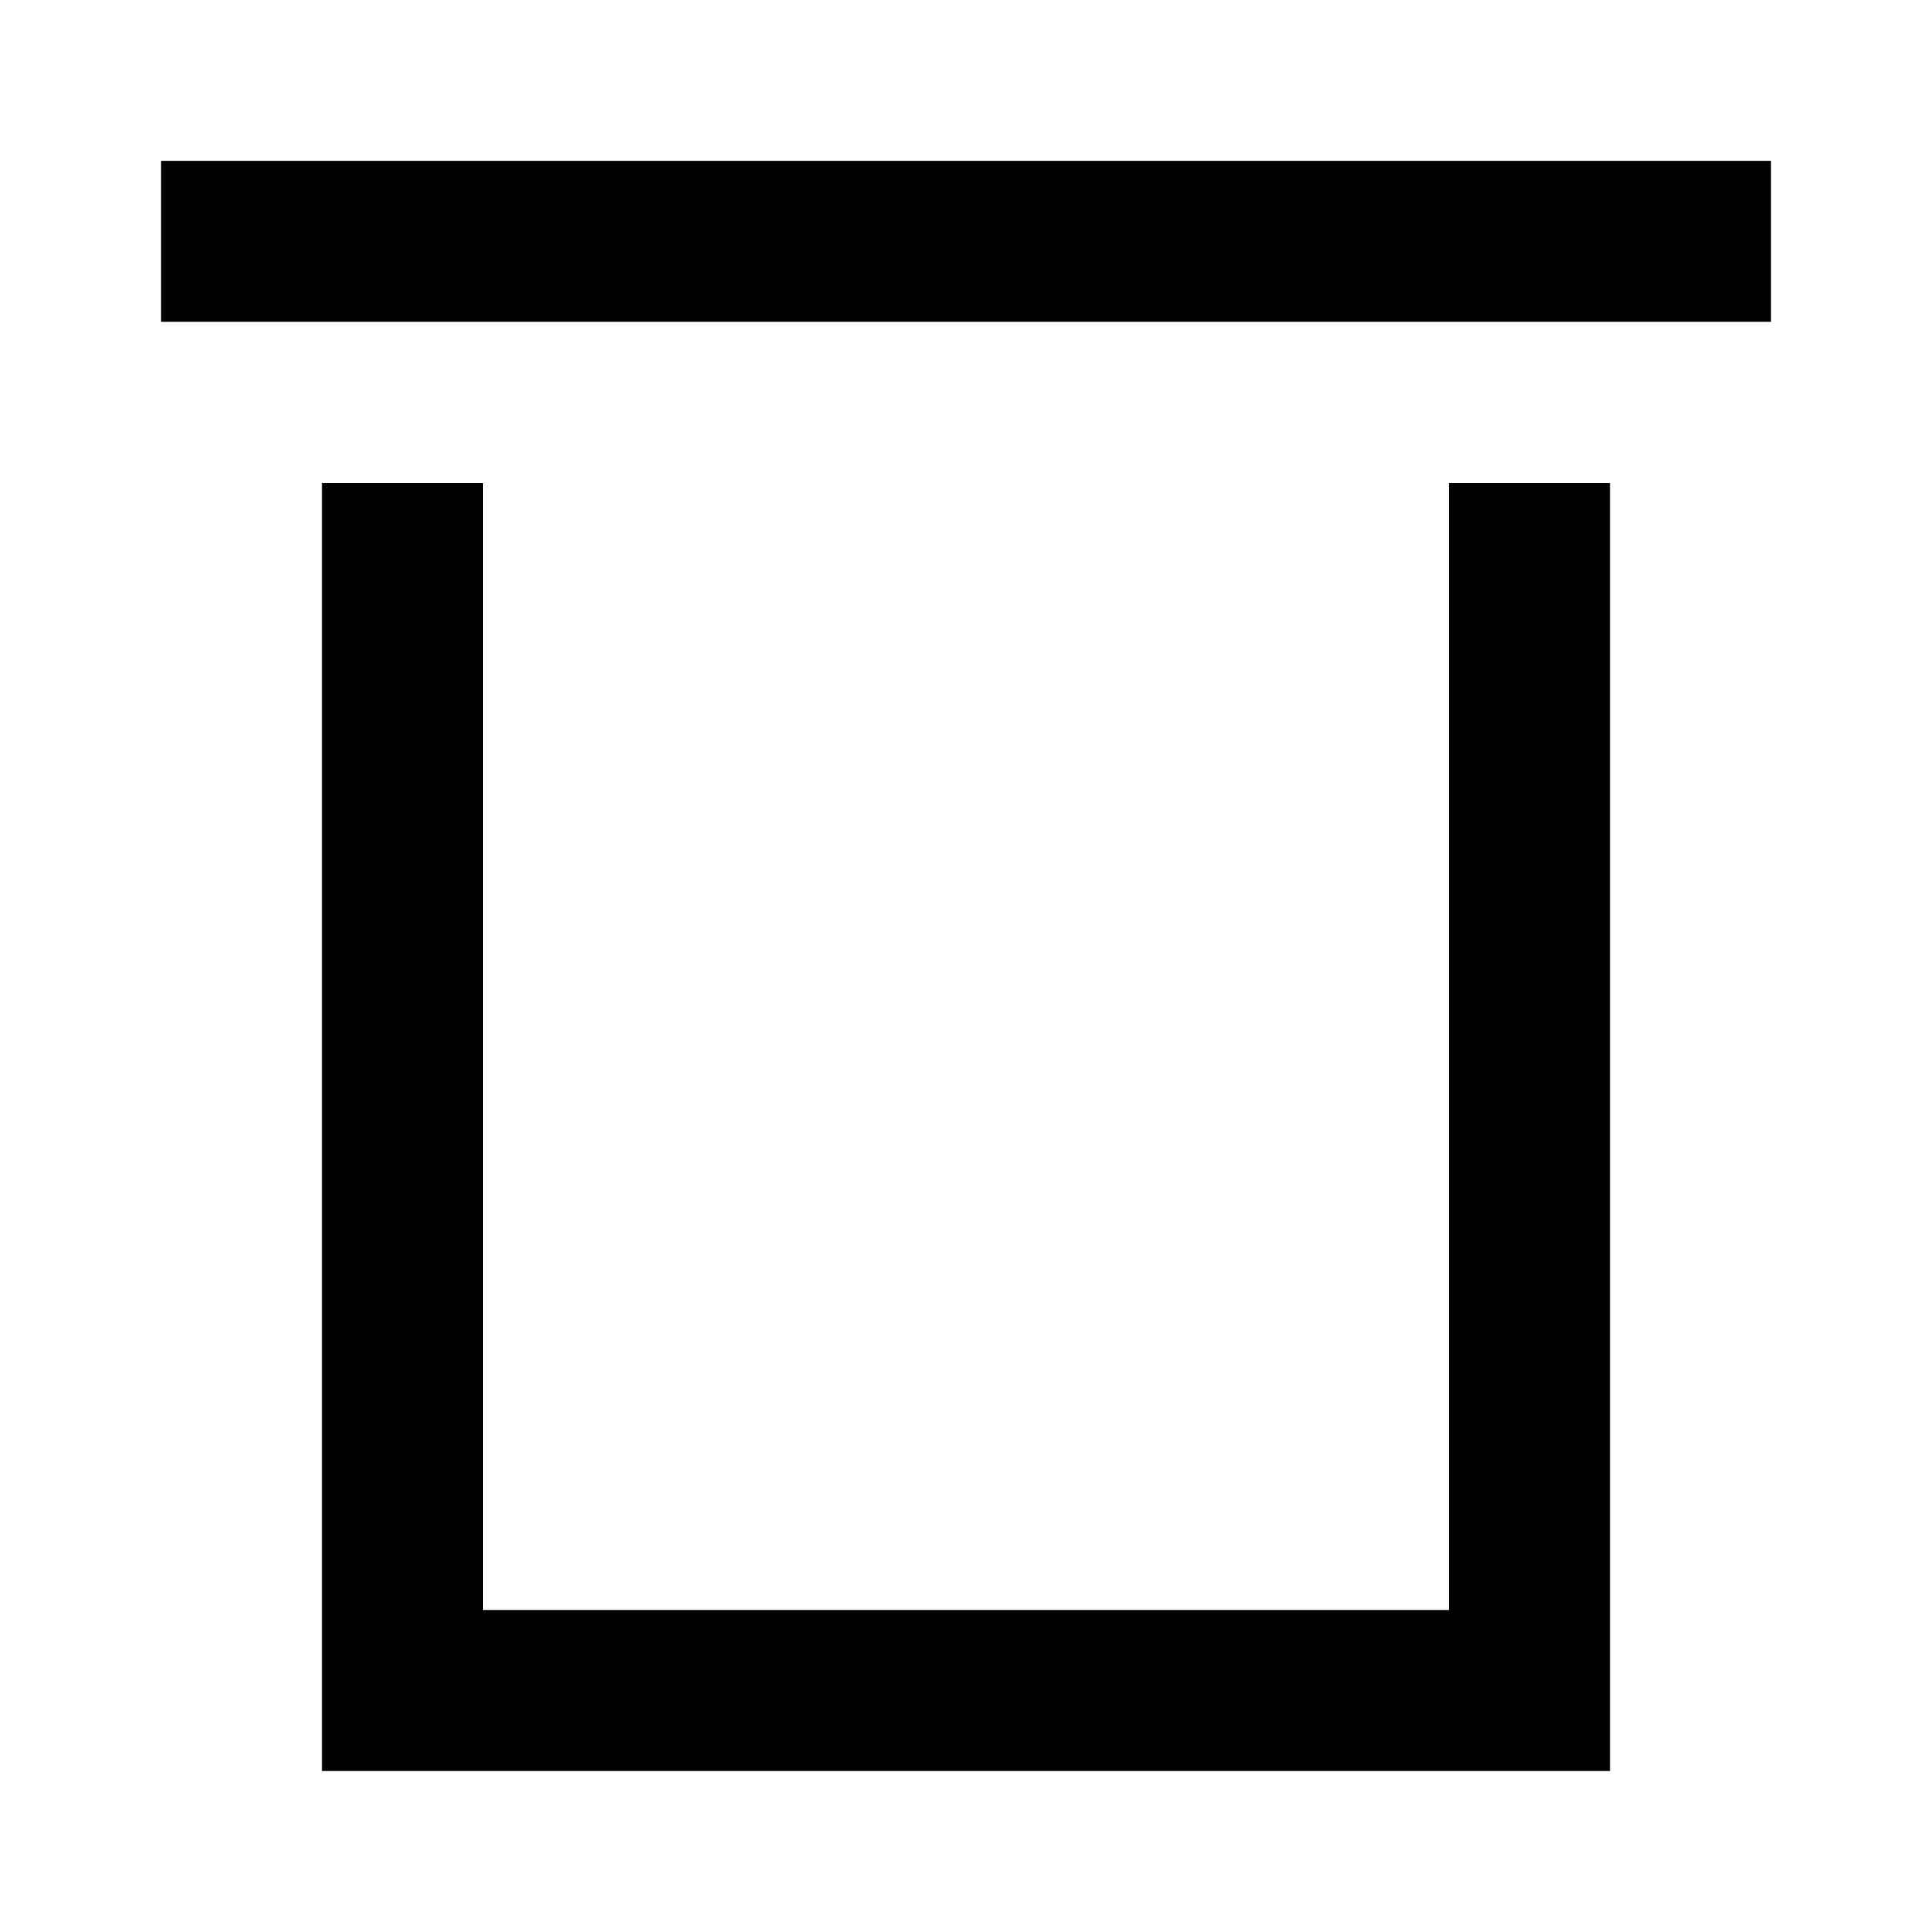 <svg width="24" height="24" viewBox="0 0 24 24" xmlns="http://www.w3.org/2000/svg">
    <path fill-rule="evenodd" clip-rule="evenodd" d="M6 6L6 20L18 20L18 6L20 6V22H4L4 6L6 6Z"/>
    <path fill-rule="evenodd" clip-rule="evenodd" d="M2 1.998L22 1.998V3.998L2 3.998L2 1.998Z"/>
</svg>
